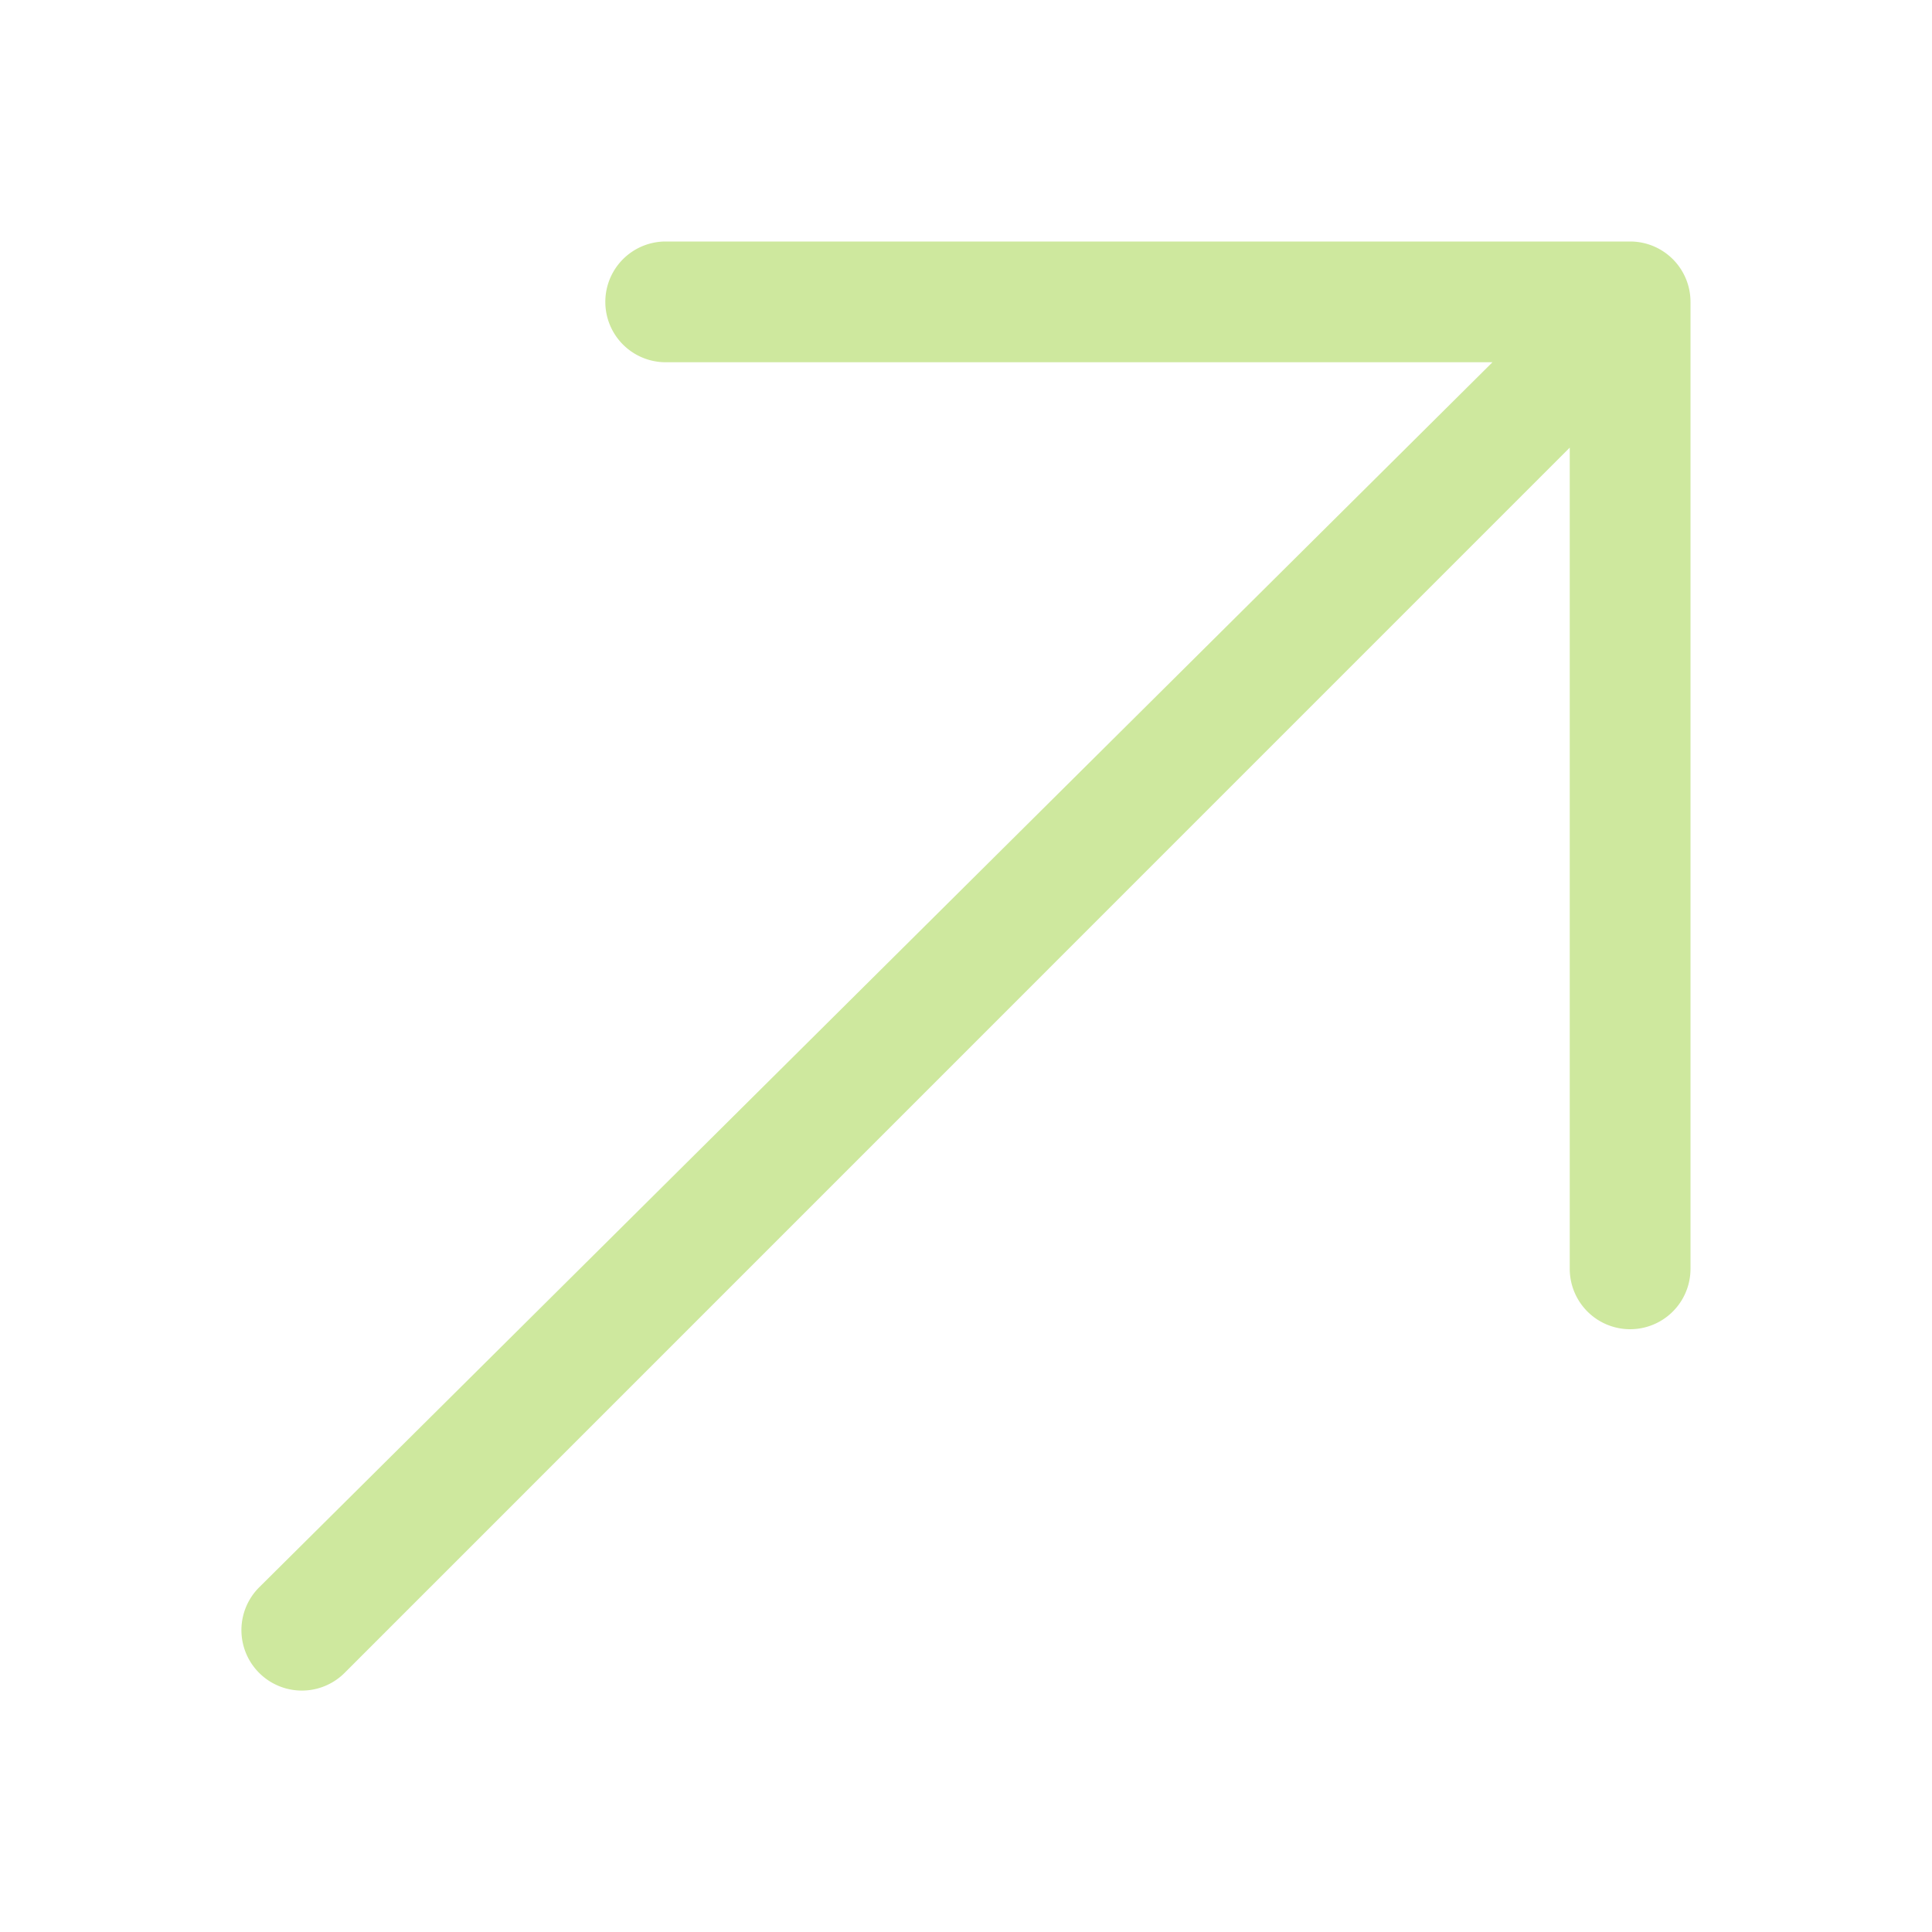 <?xml version="1.0" ?><!DOCTYPE svg  PUBLIC '-//W3C//DTD SVG 1.1//EN'  'http://www.w3.org/Graphics/SVG/1.1/DTD/svg11.dtd'><svg xmlns="http://www.w3.org/2000/svg" width="30" height="30" fill="#cee89e" class="bi bi-arrow-up-right" viewBox="0 0 16 16">
						<path fill-rule="evenodd" d="M 14 2.5 a 0.5 0.5 0 0 0 -0.5 -0.5 h -7.987 a 0.5 0.5 0 0 0 0 1 h 6.847 L 2.146 13.146 a 0.5 0.5 0 0 0 0.708 0.708 L 13 3.707 V 10.508 a 0.5 0.5 0 0 0 1 0 v -6 z"/>
					  </svg>